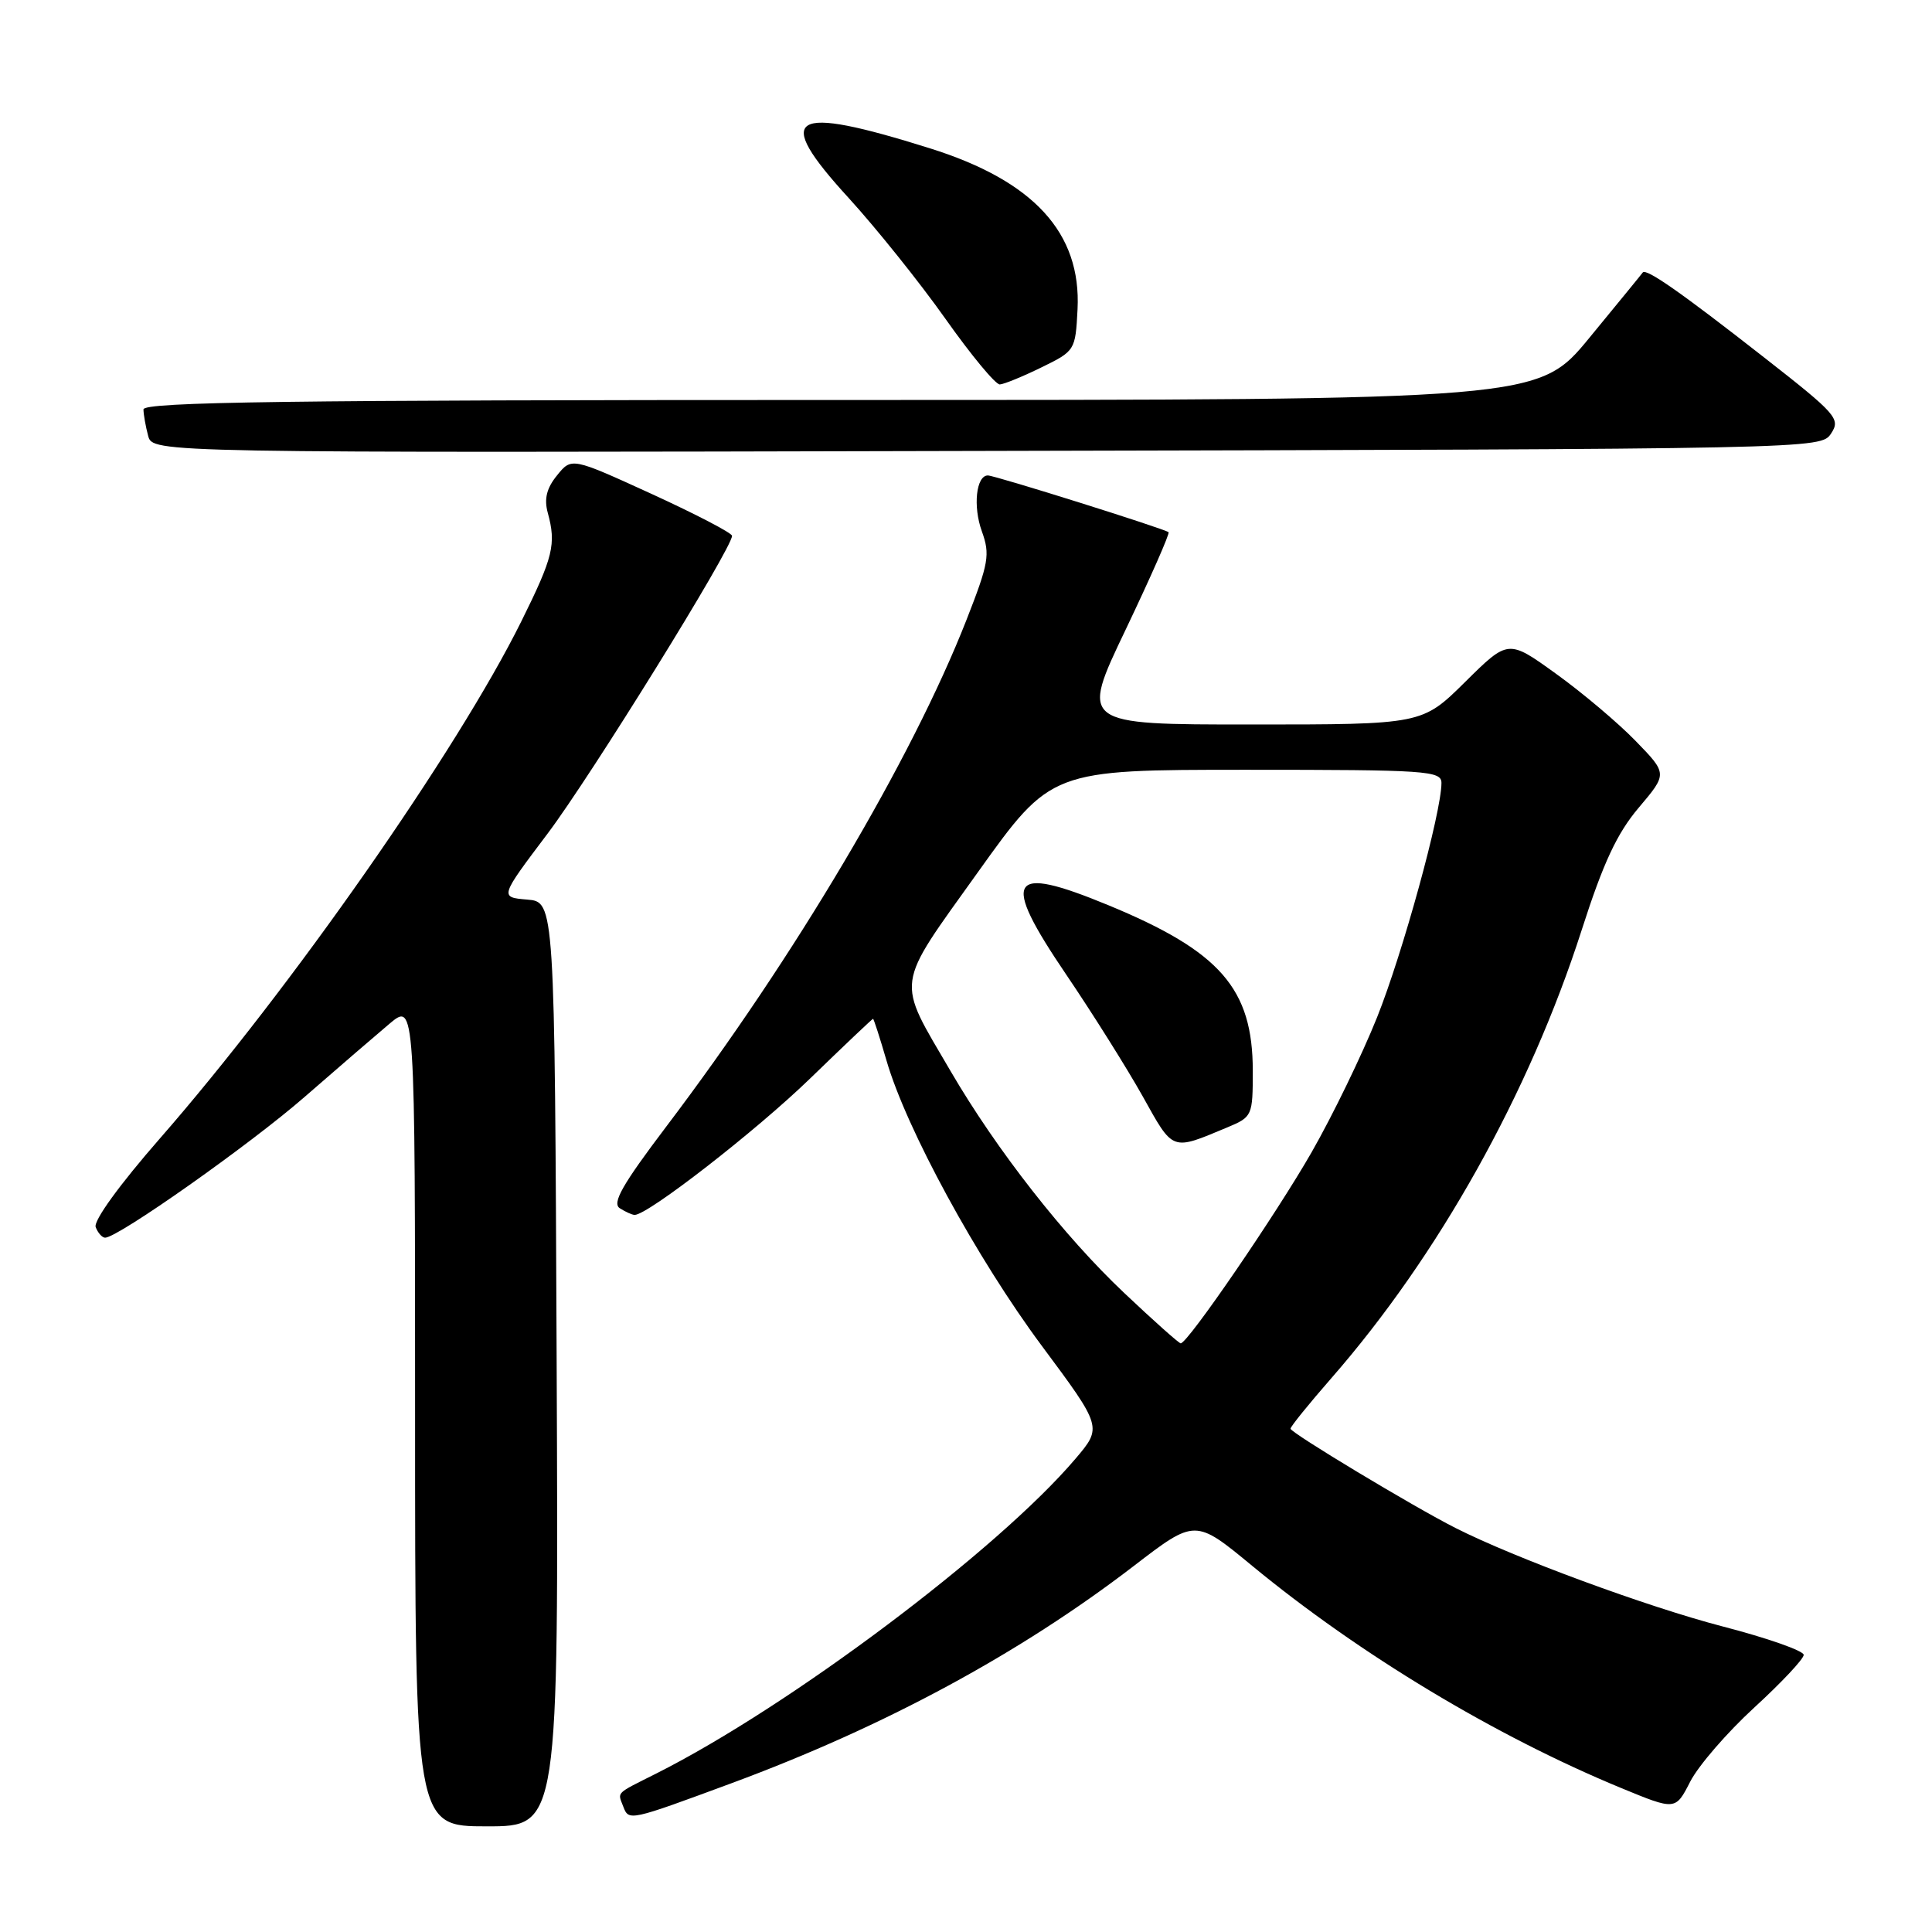 <?xml version="1.0" encoding="UTF-8" standalone="no"?>
<!DOCTYPE svg PUBLIC "-//W3C//DTD SVG 1.1//EN" "http://www.w3.org/Graphics/SVG/1.1/DTD/svg11.dtd" >
<svg xmlns="http://www.w3.org/2000/svg" xmlns:xlink="http://www.w3.org/1999/xlink" version="1.1" viewBox="0 0 256 256">
 <g >
 <path fill="currentColor"
d=" M 73.76 180.75 C 73.50 119.50 73.50 119.50 69.85 119.20 C 66.20 118.89 66.20 118.89 72.55 110.47 C 78.28 102.87 97.00 72.66 97.00 71.00 C 97.00 70.63 92.22 68.14 86.37 65.46 C 75.74 60.60 75.74 60.60 73.81 62.99 C 72.43 64.68 72.08 66.11 72.58 67.94 C 73.72 72.11 73.31 73.80 69.07 82.35 C 60.62 99.40 38.49 131.06 21.19 150.85 C 15.84 156.97 12.36 161.77 12.68 162.60 C 12.97 163.37 13.54 164.00 13.93 164.00 C 15.63 164.00 33.15 151.64 40.36 145.35 C 44.68 141.58 49.75 137.22 51.61 135.65 C 55.00 132.81 55.00 132.81 55.00 187.40 C 55.00 242.00 55.00 242.00 64.51 242.00 C 74.02 242.00 74.02 242.00 73.76 180.75 Z  M 97.00 236.26 C 117.23 228.77 135.14 219.09 150.23 207.50 C 158.37 201.25 158.37 201.25 165.93 207.49 C 180.16 219.22 198.16 230.05 214.83 236.93 C 222.01 239.89 222.01 239.89 223.96 236.08 C 225.03 233.98 228.85 229.56 232.45 226.26 C 236.05 222.96 239.00 219.82 239.00 219.28 C 239.00 218.74 234.16 217.04 228.25 215.51 C 218.27 212.91 200.75 206.46 192.87 202.47 C 187.29 199.65 171.00 189.84 171.00 189.31 C 171.00 189.03 173.42 186.04 176.38 182.65 C 190.59 166.40 202.64 144.84 209.57 123.27 C 212.44 114.32 214.26 110.42 217.15 107.01 C 220.95 102.52 220.95 102.52 216.72 98.17 C 214.40 95.78 209.65 91.77 206.17 89.27 C 199.85 84.71 199.85 84.71 194.14 90.36 C 188.44 96.00 188.44 96.00 165.79 96.00 C 143.14 96.00 143.14 96.00 149.16 83.42 C 152.46 76.50 155.02 70.70 154.84 70.52 C 154.37 70.08 131.84 63.00 130.90 63.00 C 129.35 63.00 128.90 67.09 130.10 70.40 C 131.21 73.48 131.02 74.60 128.06 82.15 C 120.81 100.63 105.30 126.82 88.29 149.27 C 82.46 156.97 81.06 159.43 82.13 160.10 C 82.88 160.58 83.77 160.98 84.09 160.98 C 85.79 161.03 100.18 149.85 107.32 142.93 C 111.82 138.57 115.58 135.00 115.68 135.00 C 115.78 135.00 116.58 137.49 117.47 140.54 C 120.10 149.60 129.45 166.76 138.03 178.31 C 146.06 189.11 146.06 189.11 142.49 193.31 C 132.21 205.40 104.67 226.08 87.00 234.98 C 81.45 237.77 81.83 237.39 82.59 239.39 C 83.33 241.31 83.37 241.30 97.00 236.26 Z  M 242.63 57.44 C 243.91 55.50 243.38 54.89 233.75 47.36 C 222.75 38.75 218.10 35.50 217.67 36.11 C 217.52 36.33 214.34 40.21 210.61 44.75 C 203.83 53.00 203.83 53.00 111.41 53.00 C 38.14 53.00 19.00 53.26 19.01 54.25 C 19.02 54.94 19.30 56.51 19.63 57.75 C 20.24 60.01 20.24 60.01 130.75 59.75 C 241.13 59.50 241.26 59.50 242.63 57.44 Z  M 138.00 48.68 C 142.45 46.51 142.50 46.42 142.78 40.99 C 143.29 30.85 136.97 23.96 123.21 19.65 C 104.61 13.81 102.35 15.19 112.45 26.23 C 116.10 30.23 121.88 37.44 125.28 42.25 C 128.68 47.06 131.92 50.97 132.48 50.94 C 133.04 50.91 135.53 49.89 138.00 48.68 Z  M 148.96 171.32 C 141.01 163.82 132.09 152.43 125.97 141.95 C 118.70 129.50 118.48 131.10 129.57 115.58 C 139.28 102.00 139.28 102.00 165.14 102.00 C 189.10 102.00 191.00 102.13 191.00 103.75 C 191.00 107.64 185.86 126.33 182.47 134.80 C 180.48 139.77 176.58 147.81 173.80 152.67 C 169.09 160.90 157.38 178.00 156.45 178.00 C 156.22 178.00 152.85 175.00 148.96 171.32 Z  M 162.66 149.37 C 165.93 148.00 166.00 147.84 166.00 141.89 C 166.00 131.00 161.69 126.06 146.83 119.93 C 133.63 114.48 132.55 116.26 141.26 129.11 C 144.76 134.27 149.33 141.55 151.42 145.28 C 155.52 152.63 155.17 152.50 162.66 149.37 Z "/>
</g>
</svg>